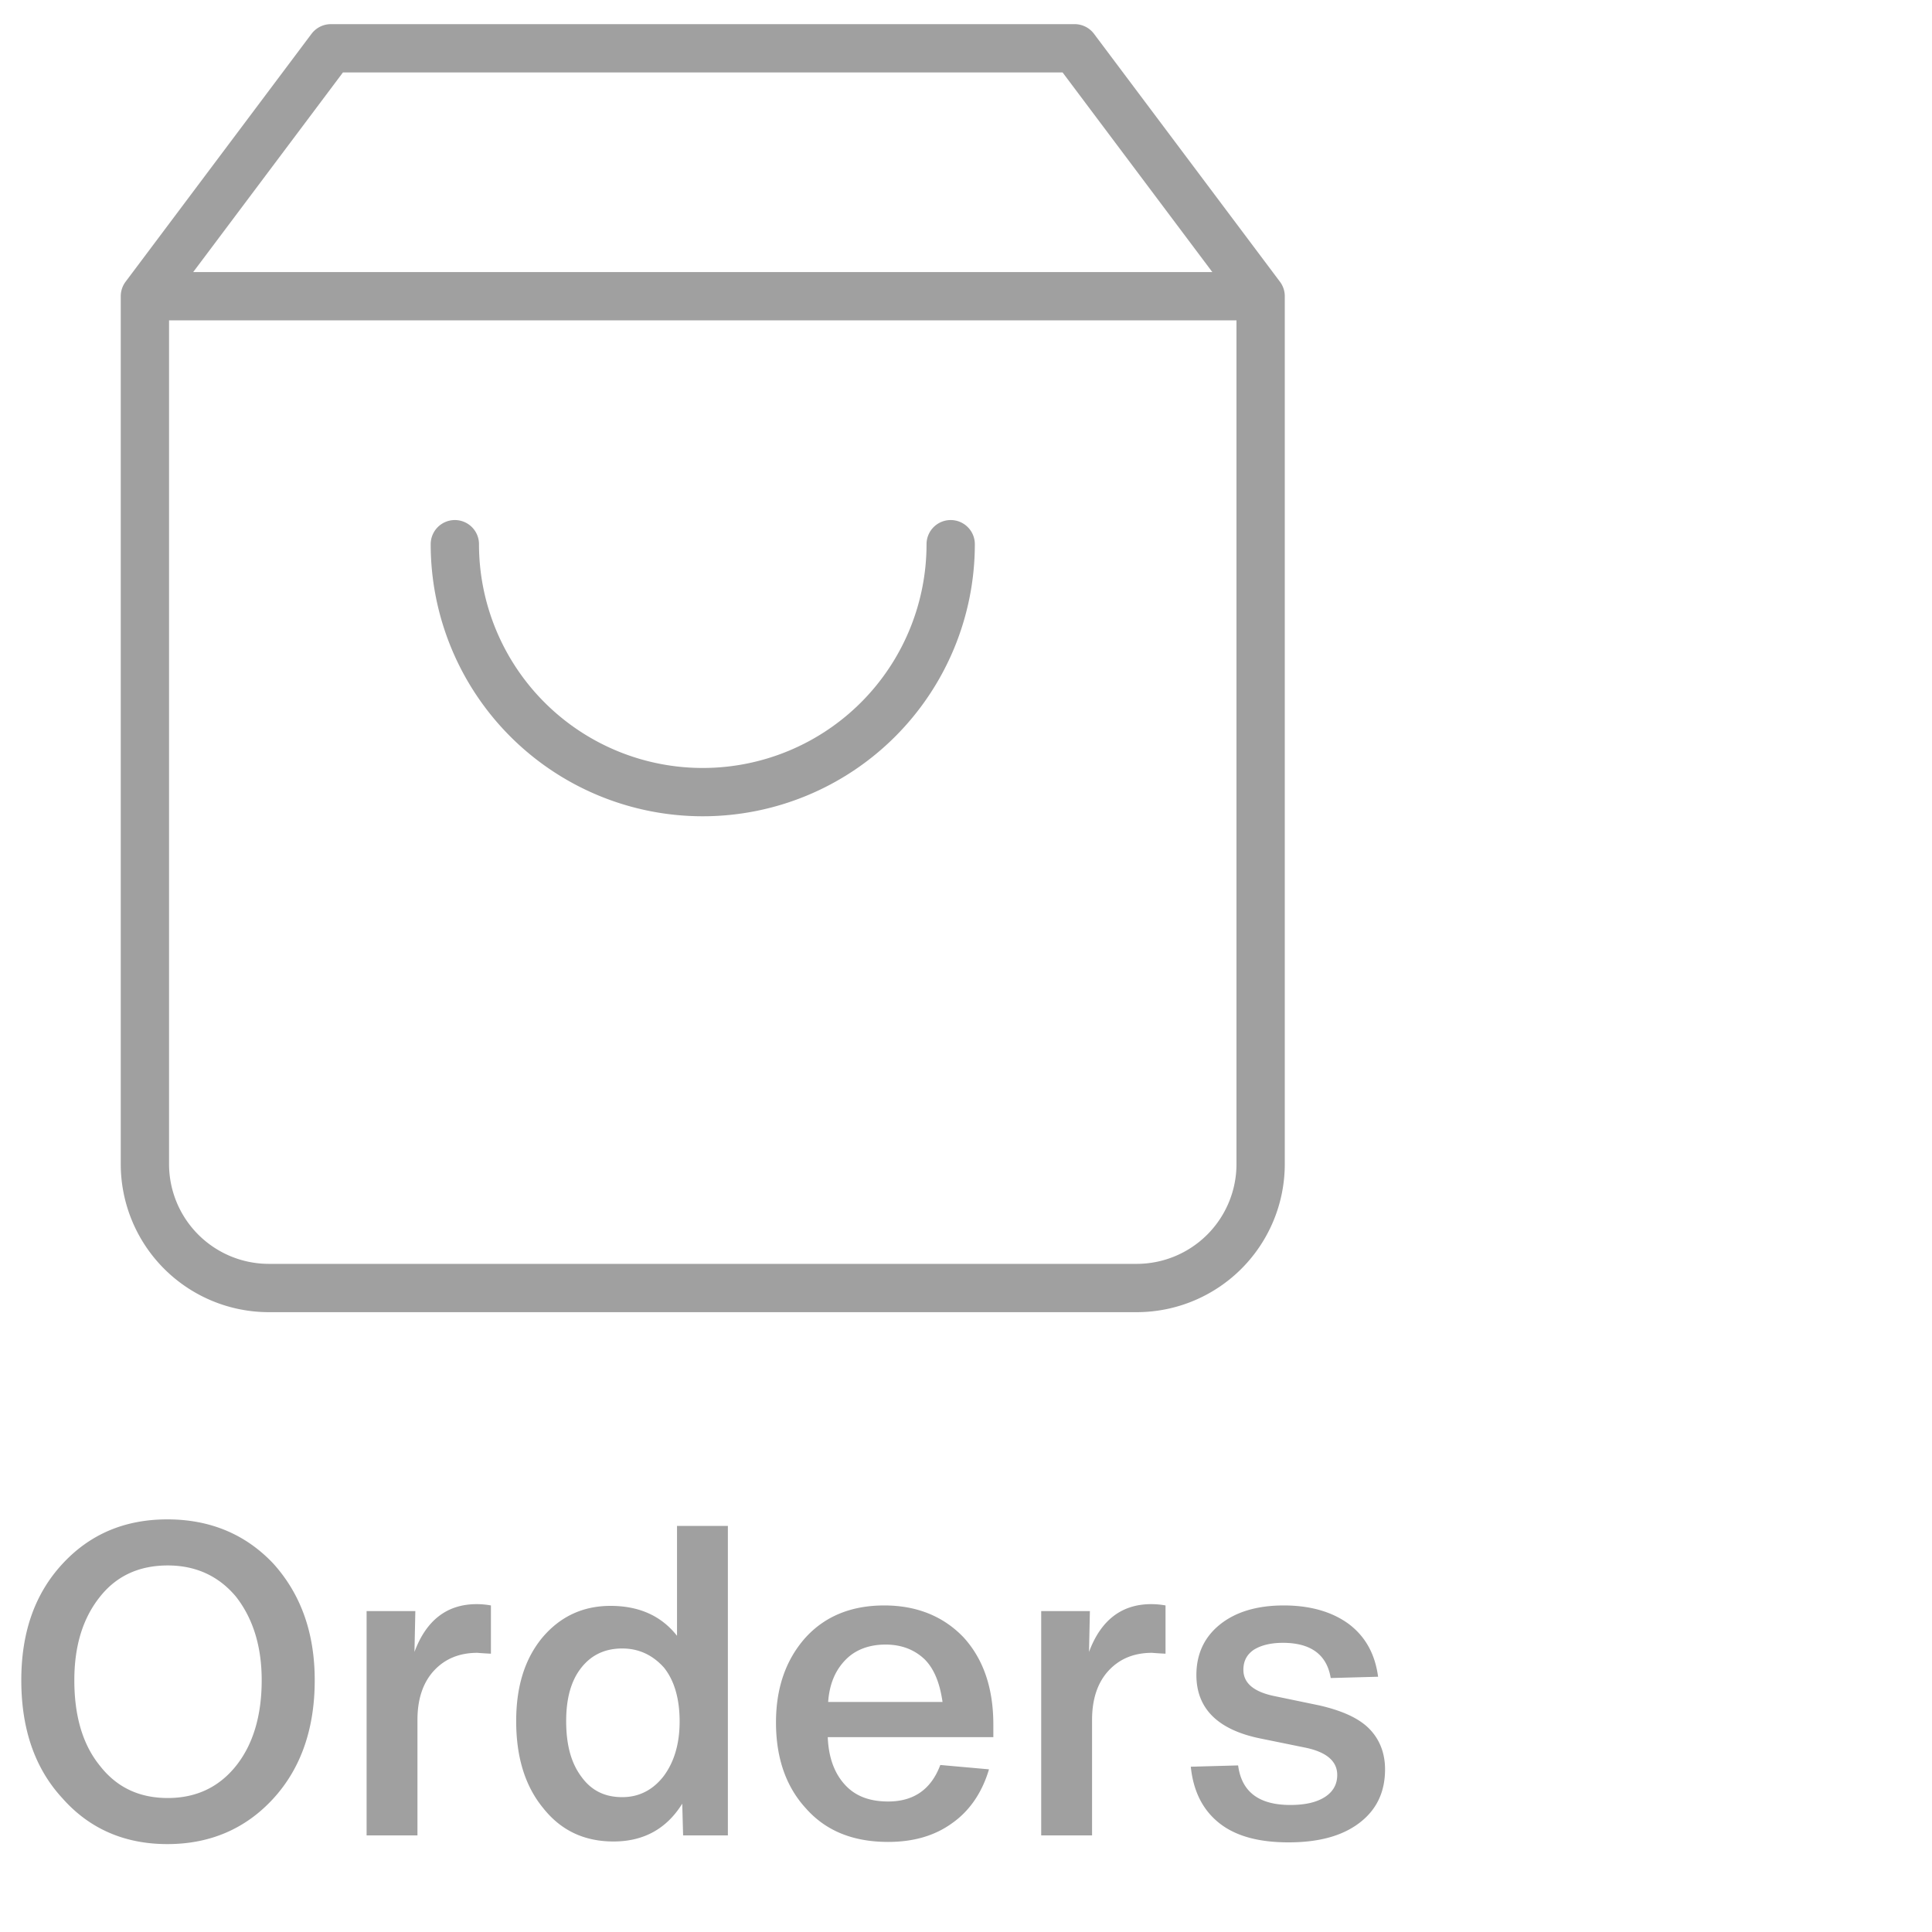 <svg xmlns="http://www.w3.org/2000/svg" fill="none" viewBox="0 0 40 40">
  <path fill="#A0A0A0" d="M3.465 38.18c.882 0 1.62-.315 2.196-.945.567-.621.855-1.44.855-2.448 0-.981-.288-1.782-.855-2.412-.576-.612-1.314-.918-2.196-.918-.882 0-1.602.306-2.169.918-.576.621-.855 1.422-.855 2.412 0 1.008.279 1.827.855 2.448.558.63 1.287.945 2.169.945zm.009-.954c-.585 0-1.053-.216-1.404-.666-.36-.441-.531-1.035-.531-1.773 0-.702.171-1.278.531-1.728.342-.432.81-.648 1.404-.648.576 0 1.053.216 1.413.648.351.45.531 1.026.531 1.728 0 .738-.18 1.332-.531 1.773-.36.45-.837.666-1.413.666zm6.394-4.014c-.612 0-1.044.333-1.287.99l.018-.846H7.59V38h1.053v-2.394c0-.432.117-.774.342-1.017.225-.243.522-.369.9-.369 0 0 .099.009.279.018v-.999a1.657 1.657 0 00-.297-.027zm4.15.657c-.325-.414-.784-.621-1.378-.621-.567 0-1.035.216-1.404.648-.369.441-.549 1.017-.549 1.737 0 .738.18 1.341.558 1.8.37.468.855.693 1.458.693.621 0 1.098-.261 1.422-.783l.018.657h.927v-6.408h-1.053v2.277zm-1.135 3.339c-.36 0-.639-.135-.846-.423-.216-.288-.315-.666-.315-1.152 0-.468.1-.837.315-1.107.207-.261.486-.396.846-.396.342 0 .63.135.864.396.216.27.324.648.324 1.116 0 .468-.117.846-.333 1.134-.225.288-.513.432-.855.432zm7.683-1.503c0-.756-.207-1.359-.62-1.809-.415-.432-.964-.657-1.639-.657-.684 0-1.233.225-1.638.675-.405.459-.603 1.044-.603 1.746 0 .738.207 1.332.621 1.782.414.468.981.693 1.701.693.522 0 .963-.126 1.323-.387.36-.252.621-.63.765-1.116l-1.008-.09c-.189.504-.549.756-1.08.756-.378 0-.675-.108-.89-.342-.217-.234-.343-.558-.36-.99h3.428v-.261zm-1.422-1.35c.198.198.315.495.37.882h-2.368c.027-.378.153-.666.37-.882.197-.198.476-.306.818-.306.333 0 .603.108.81.306zm4.69-1.143c-.612 0-1.044.333-1.287.99l.018-.846h-1.008V38h1.053v-2.394c0-.432.117-.774.342-1.017.225-.243.522-.369.9-.369 0 0 .099.009.279.018v-.999a1.657 1.657 0 00-.297-.027zm2.844 4.932c.612 0 1.098-.126 1.458-.396.36-.27.54-.639.54-1.116 0-.342-.117-.63-.333-.846-.216-.216-.558-.369-1.026-.477l-.954-.198c-.414-.09-.62-.27-.62-.54 0-.18.071-.315.215-.414.144-.09.342-.144.603-.144.576 0 .91.243.99.729l.981-.027c-.063-.468-.26-.828-.603-1.089-.342-.252-.792-.387-1.35-.387s-.999.135-1.323.396c-.324.261-.486.612-.486 1.044 0 .693.441 1.134 1.323 1.314l.927.189c.441.09.666.279.666.567 0 .198-.09.351-.26.459-.172.108-.406.162-.712.162-.648 0-1.008-.27-1.08-.819l-.98.027c.053.513.251.9.593 1.17.342.27.82.396 1.431.396z"/>
  <path stroke="#A0A0A0" stroke-linecap="round" stroke-linejoin="round" d="M6.85 1L3 6.133V24.1a2.567 2.567 0 002.567 2.567h17.966A2.567 2.567 0 0026.1 24.1V6.133L22.25 1H6.85zM3 6.133h23.1M19.683 11.267a5.133 5.133 0 11-10.266 0"/>
</svg>
